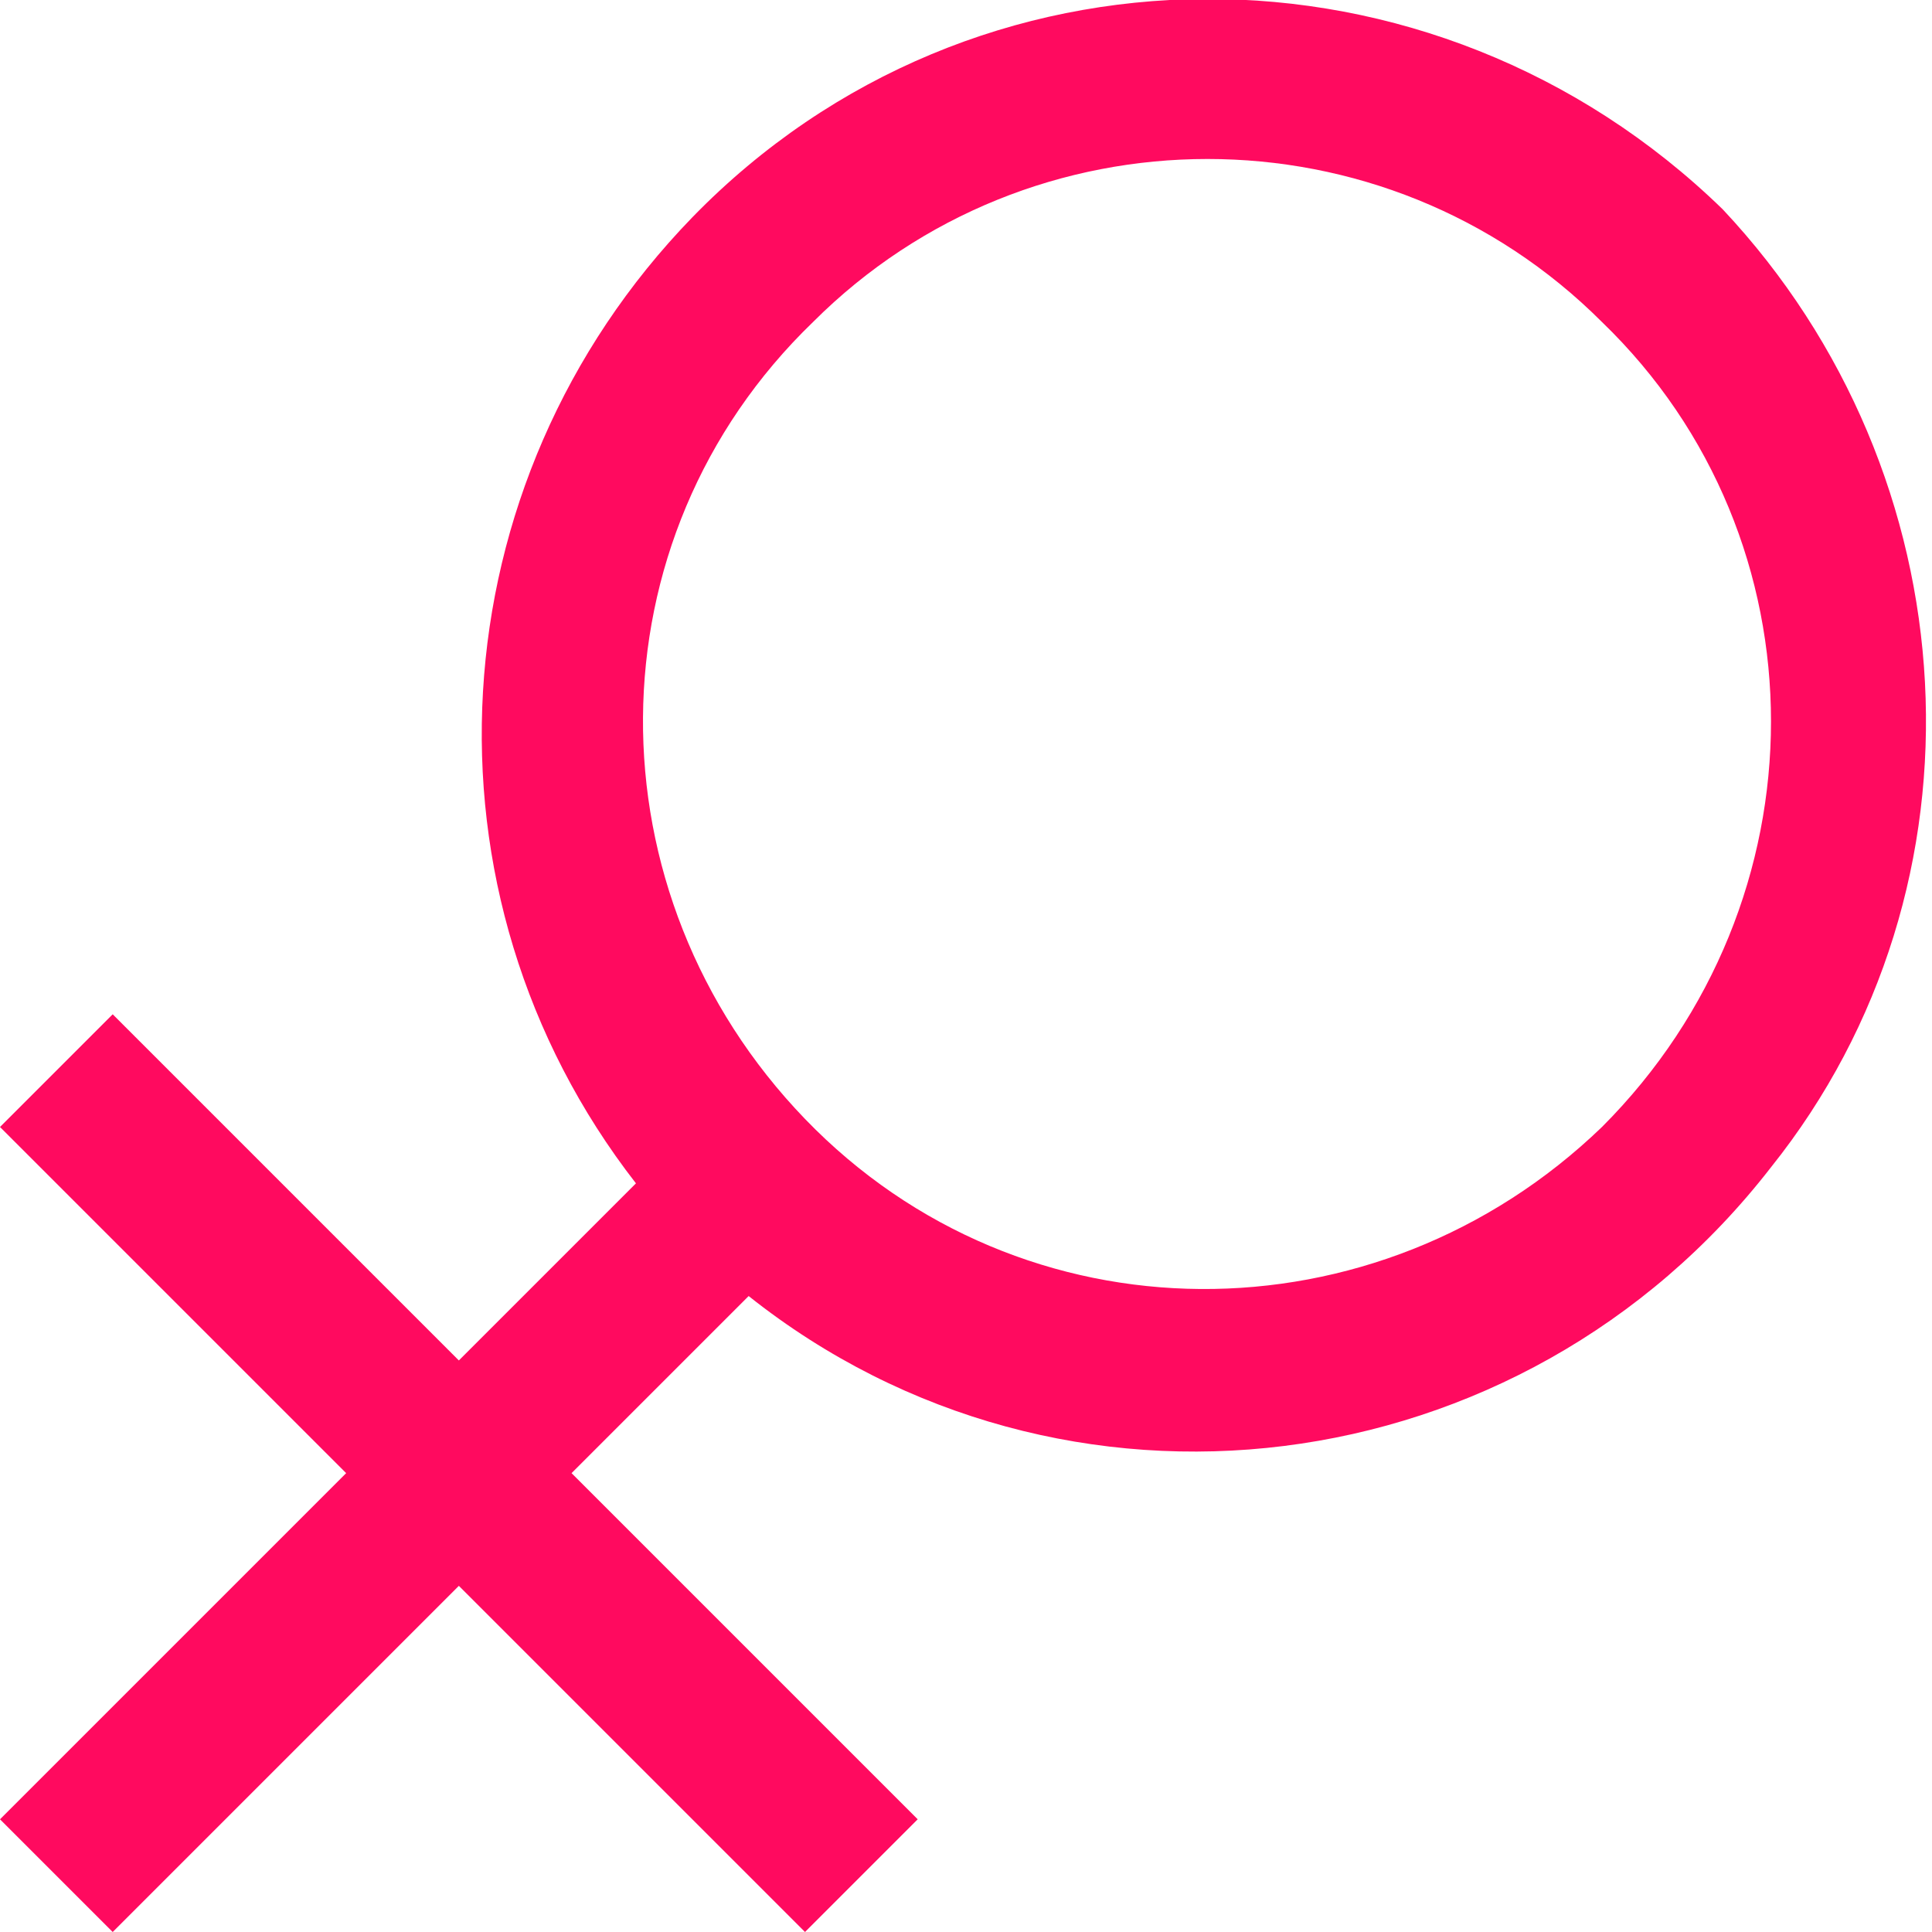<?xml version="1.0" encoding="utf-8"?>
<!-- Generator: Adobe Illustrator 19.0.0, SVG Export Plug-In . SVG Version: 6.00 Build 0)  -->
<svg version="1.1" id="图层_1" xmlns="http://www.w3.org/2000/svg" xmlns:xlink="http://www.w3.org/1999/xlink" x="0px" y="0px"
	 width="24px" height="24px" viewBox="-293 385 24 24" style="enable-background:new -293 385 24 24;" xml:space="preserve">
<style type="text/css">
	.st0{fill:#FF0A5F;}
</style>
<title>icon</title>
<path class="st0" d="M-271.6,387.6c-3.6-3.5-9.3-3.5-12.8,0.1c-3.2,3.3-3.5,8.4-0.7,12l-2.2,2.2l-4.3-4.3l-1.4,1.4l4.3,4.3l-4.3,4.3
	l1.4,1.4l4.3-4.3l4.3,4.3l1.4-1.4l-4.3-4.3l2.2-2.2c3.9,3.1,9.6,2.4,12.7-1.6C-268.2,396-268.5,390.9-271.6,387.6z M-273.1,399
	c-2.8,2.7-7.2,2.7-9.9-0.1c-2.7-2.8-2.7-7.2,0.1-9.9c2.7-2.7,7.1-2.7,9.8,0C-270.3,391.7-270.3,396.2-273.1,399
	C-273.1,399-273.1,399-273.1,399z"/>
</svg>
